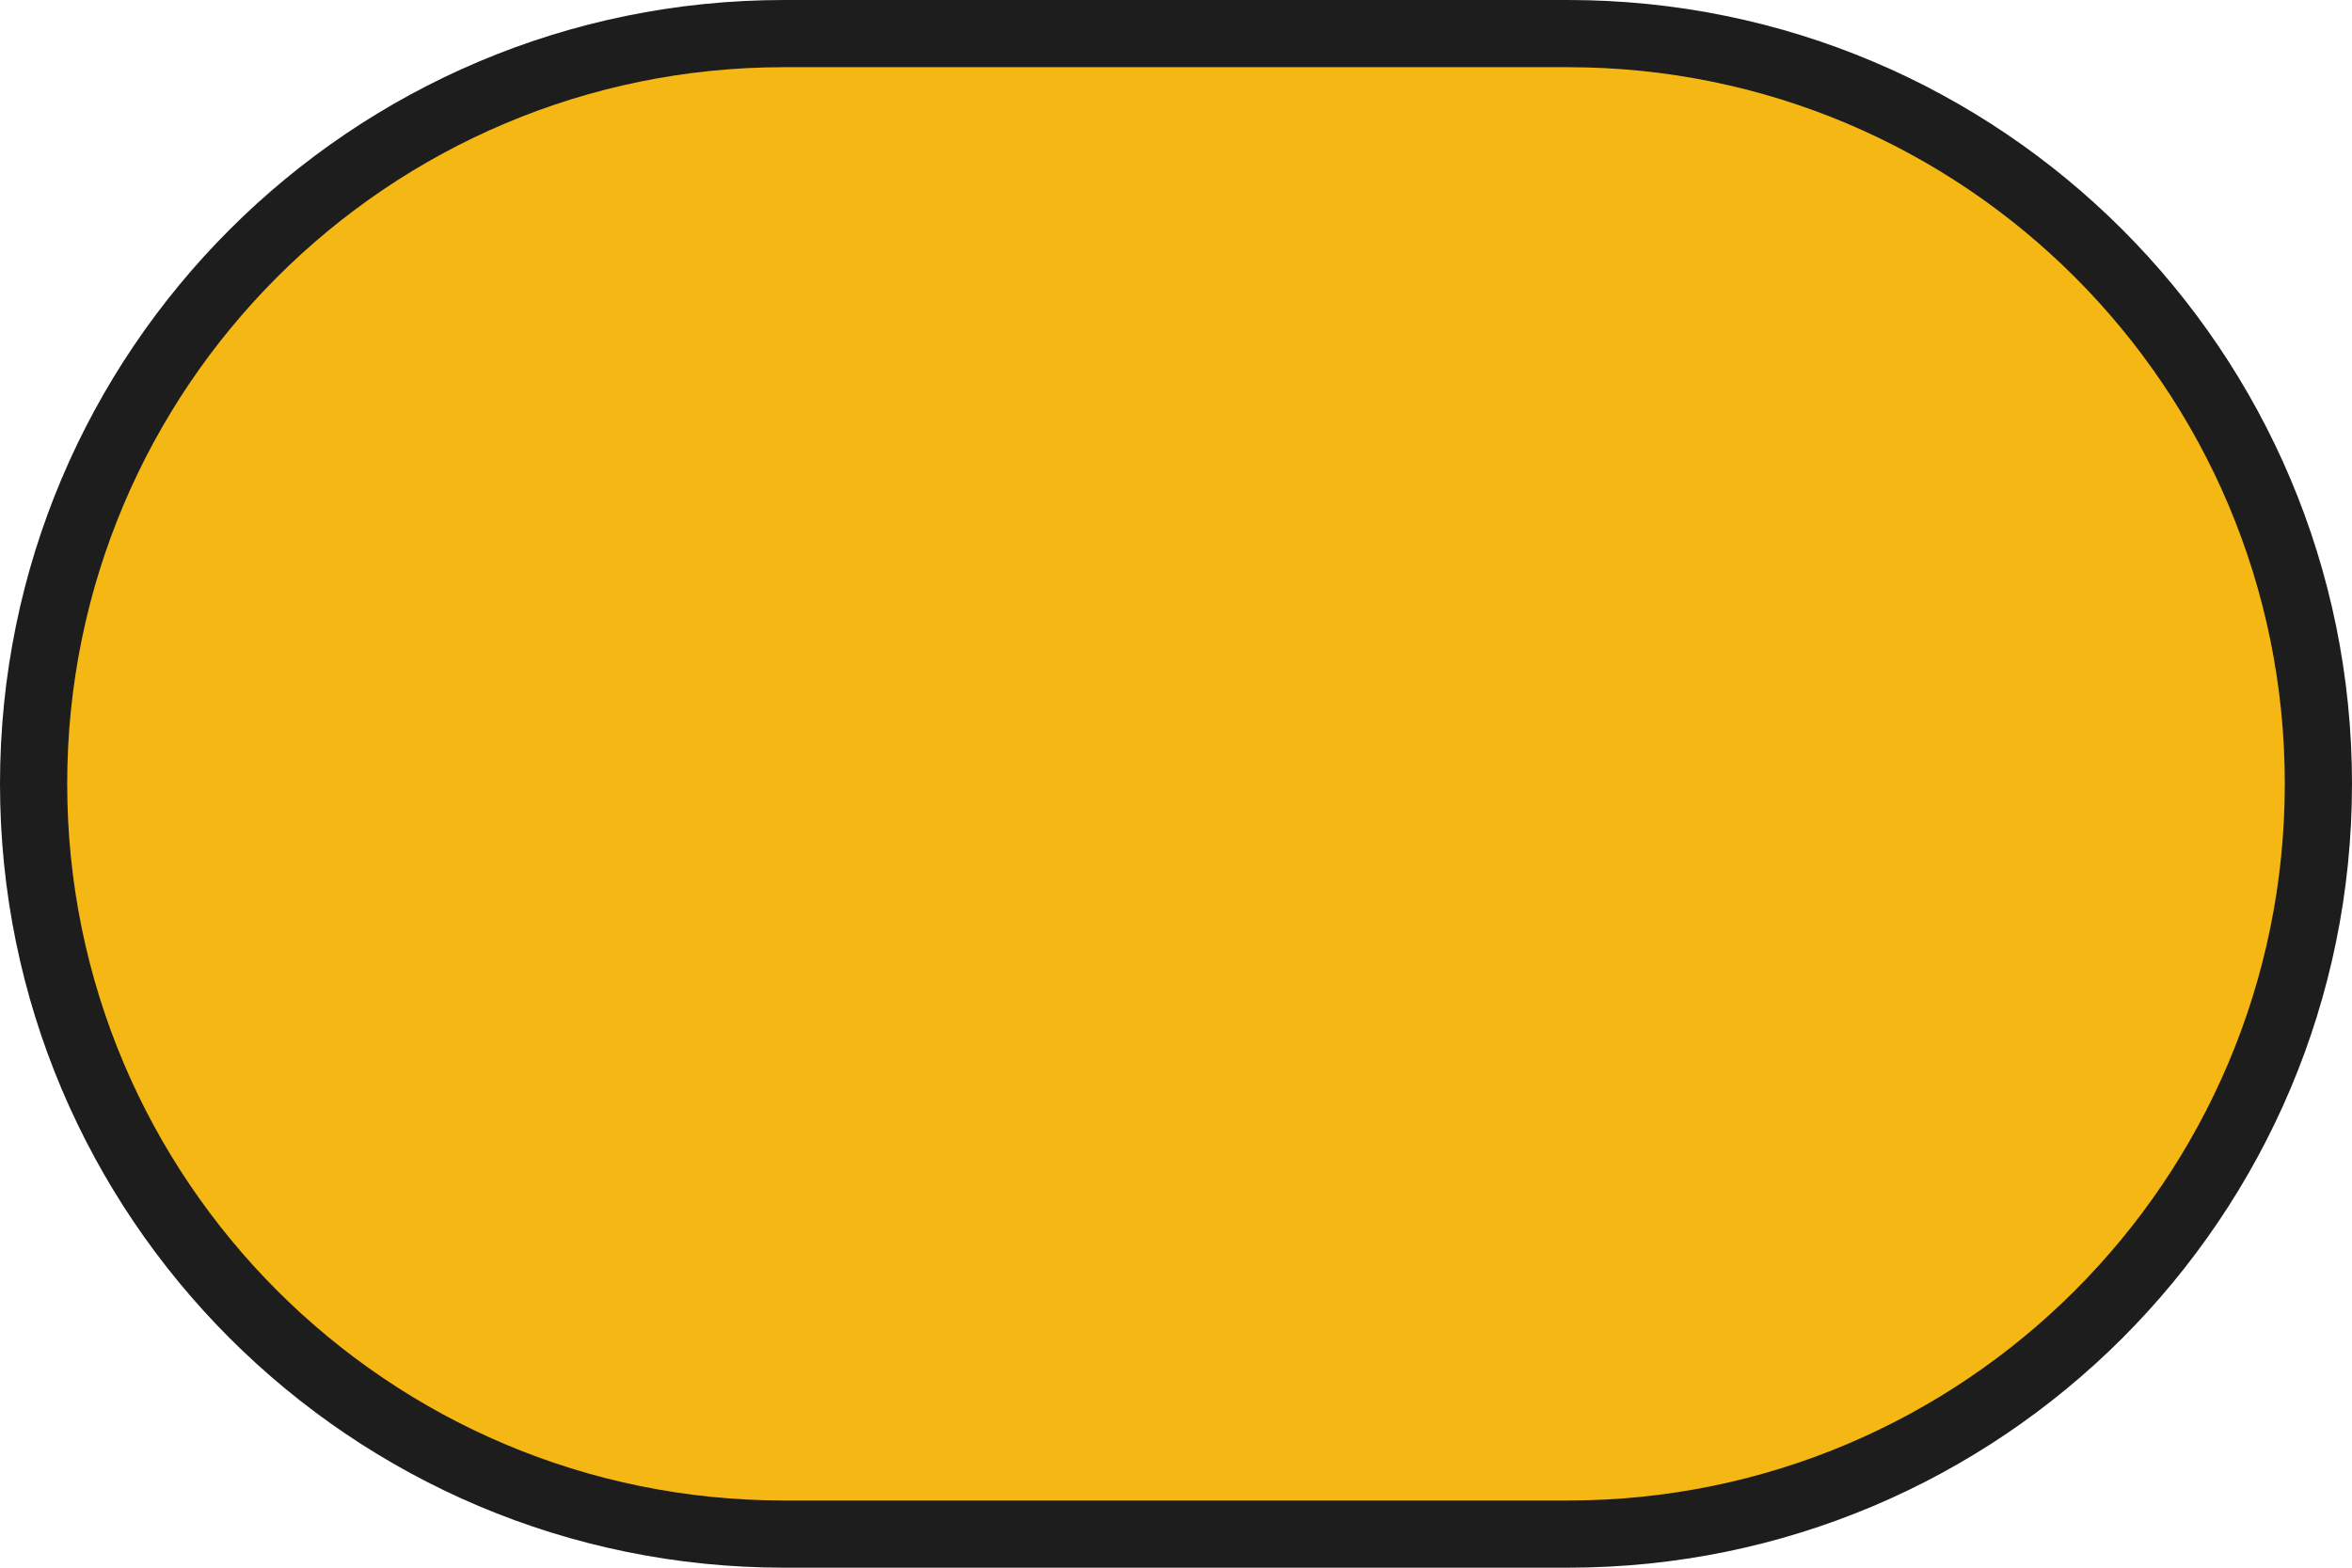 <?xml version="1.0" encoding="UTF-8"?>
<svg id="Layer_2" data-name="Layer 2" xmlns="http://www.w3.org/2000/svg" viewBox="0 0 157.5 105">
  <g id="renda_back">
    <path id="Circle_Outter" data-name="Circle Outter" d="M52.5,105c-14.497,0-27.622-5.876-37.123-15.377C5.876,80.122,0,66.997,0,52.5S5.876,24.878,15.377,15.377,38.003,0,52.5,0h52.5c14.497,0,27.622,5.876,37.123,15.377s15.377,22.626,15.377,37.123-5.876,27.622-15.377,37.123c-9.501,9.501-22.626,15.377-37.123,15.377H52.5Z" fill="#1d1d1d"/>
    <path id="Circle_Inner" data-name="Circle Inner" d="M52.5,100.5c-13.255,0-25.255-5.373-33.941-14.059S4.5,65.755,4.5,52.5s5.373-25.255,14.059-33.941S39.245,4.5,52.5,4.5h52.5c13.255,0,25.255,5.373,33.941,14.059s14.059,20.686,14.059,33.941-5.373,25.255-14.059,33.941-20.686,14.059-33.941,14.059H52.5Z" fill="#f4b713"/>
  </g>
</svg>